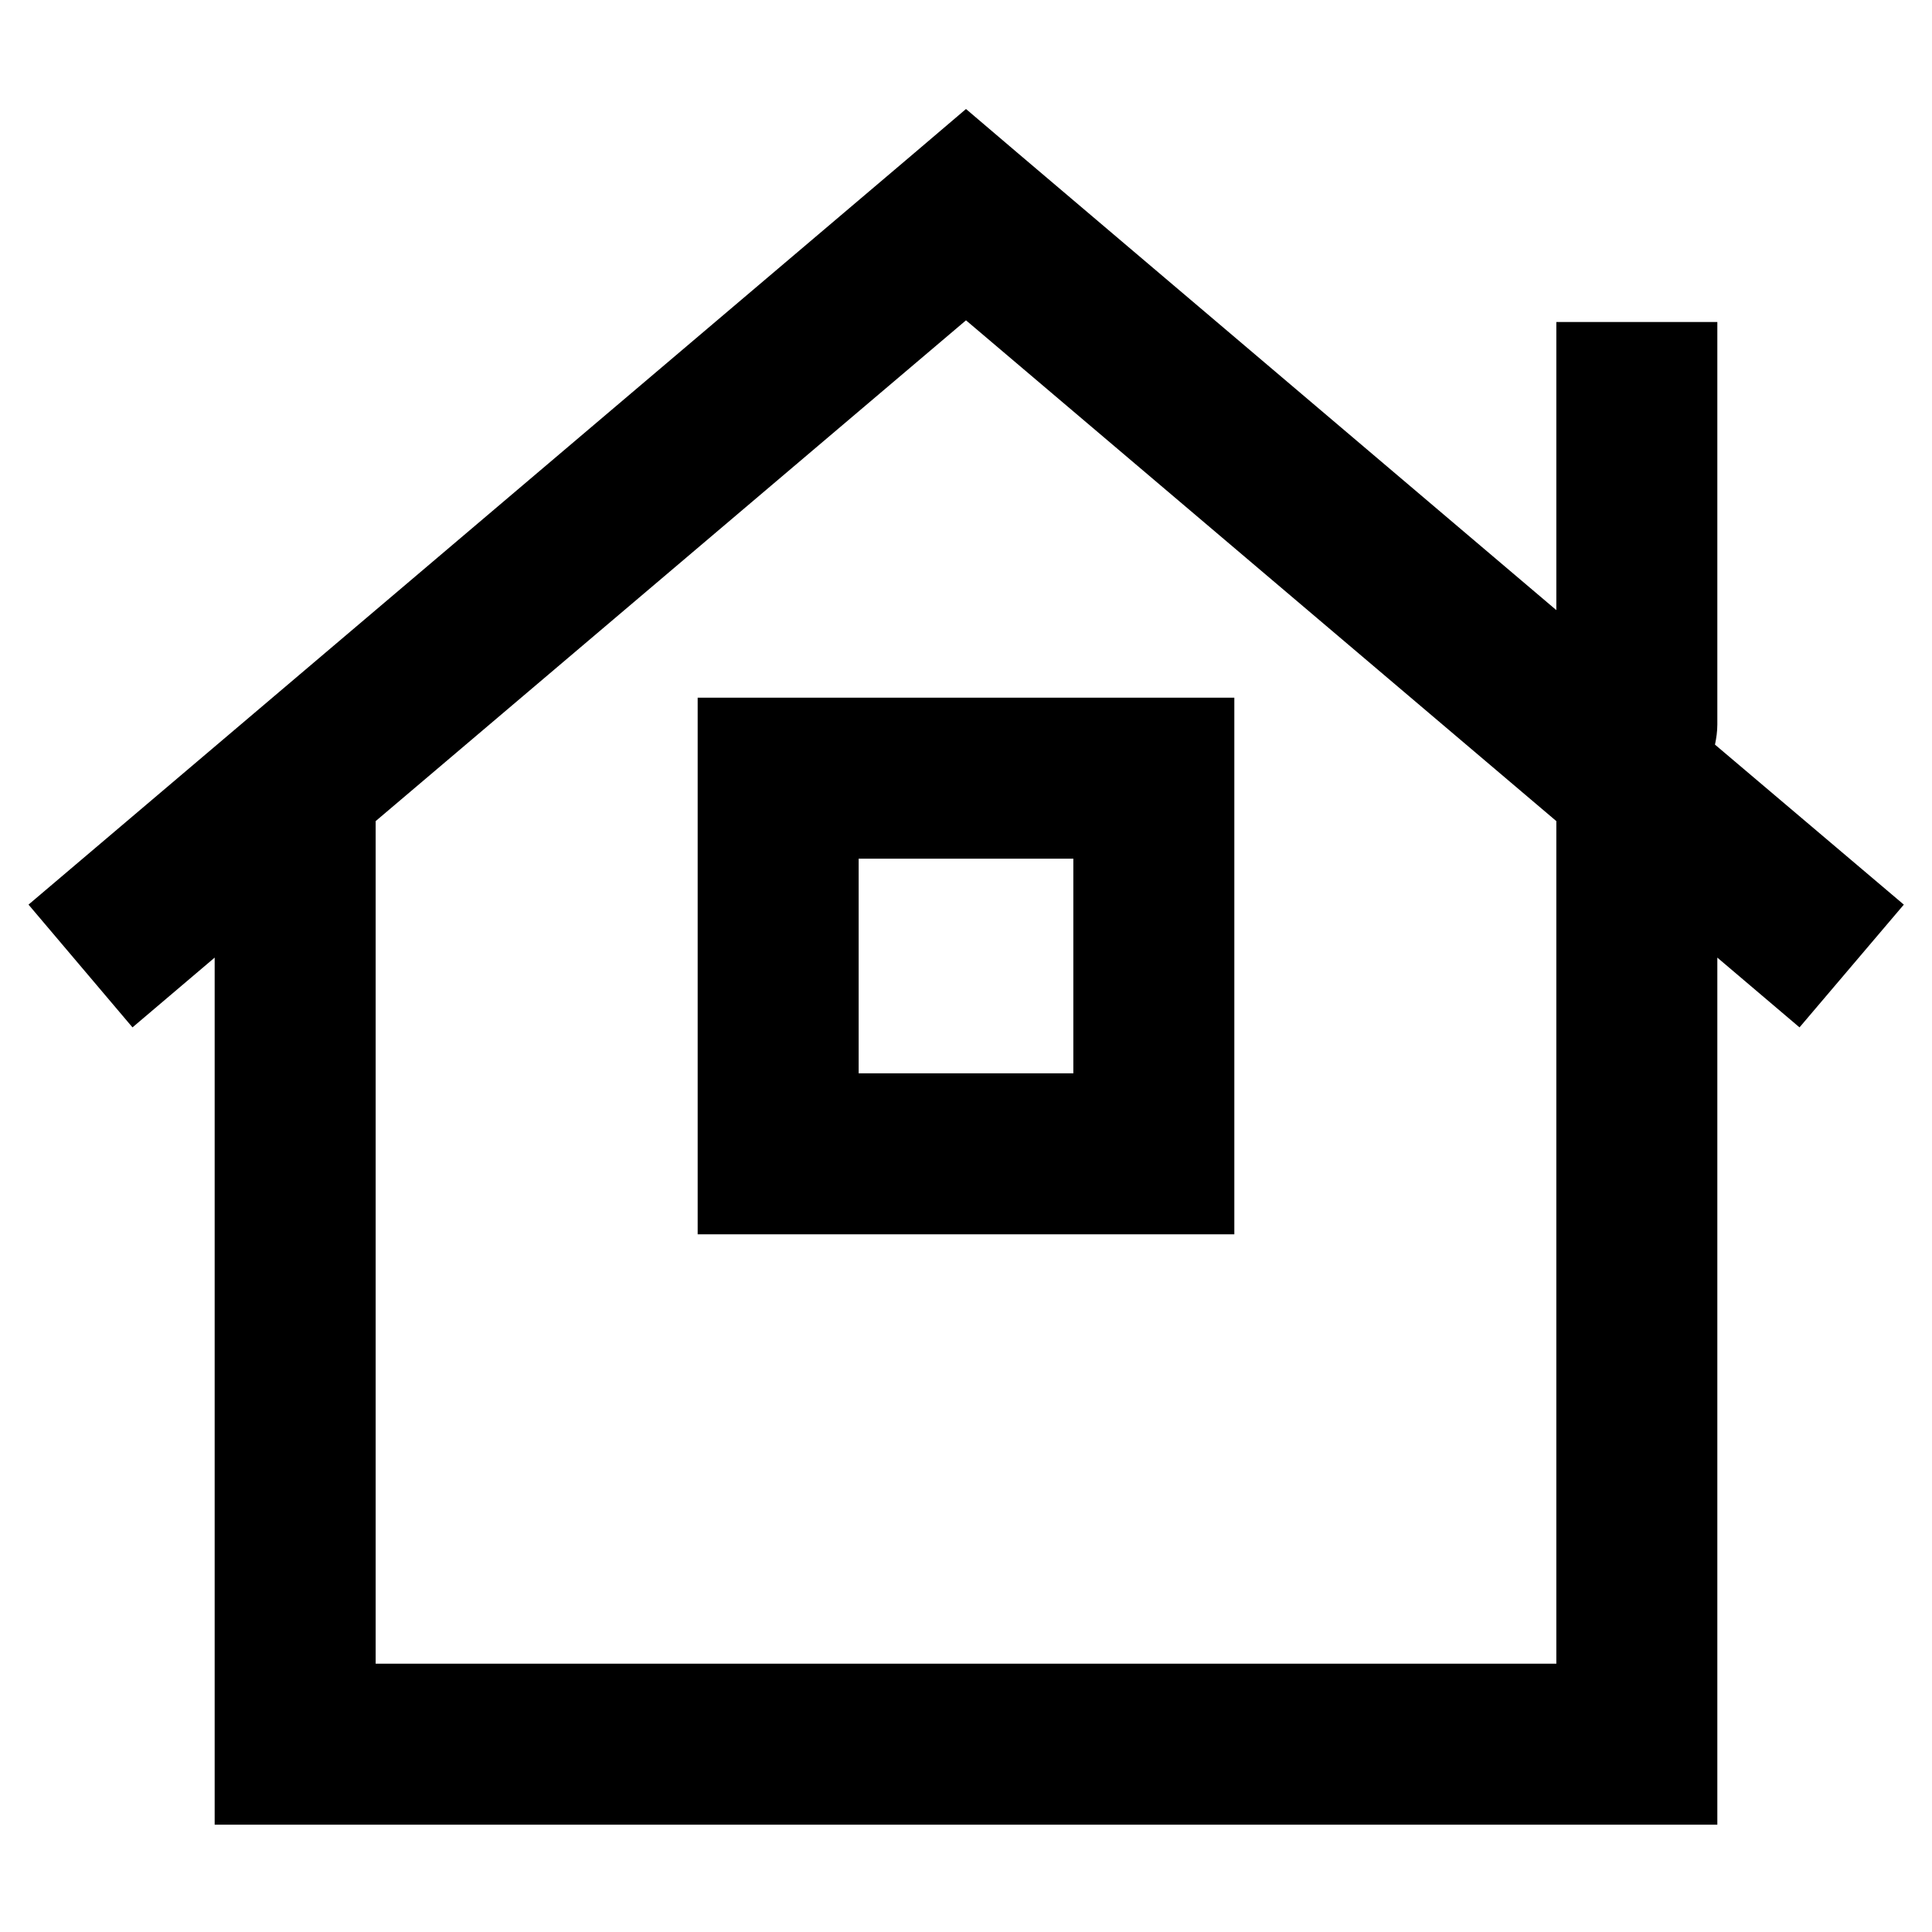 <svg xmlns="http://www.w3.org/2000/svg" width="24" height="24" viewBox="0 0 576 512">
    <path d="M288 .5l15.5 13.2L464 149.9 464 88l0-24 48 0 0 24 0 96c0 2.1-.3 4.1-.7 6l56.3 47.7-31.1 36.6L512 253.5 512 488l0 24-24 0L88 512l-24 0 0-24 0-234.5L39.5 274.3 8.5 237.7l264-224L288 .5zM112 212.8L112 464l352 0 0-251.2L288 63.5 112 212.8zM256 288l64 0 0-64-64 0 0 64zM208 176l48 0 64 0 48 0 0 48 0 64 0 48-48 0-64 0-48 0 0-48 0-64 0-48z"/>
</svg>